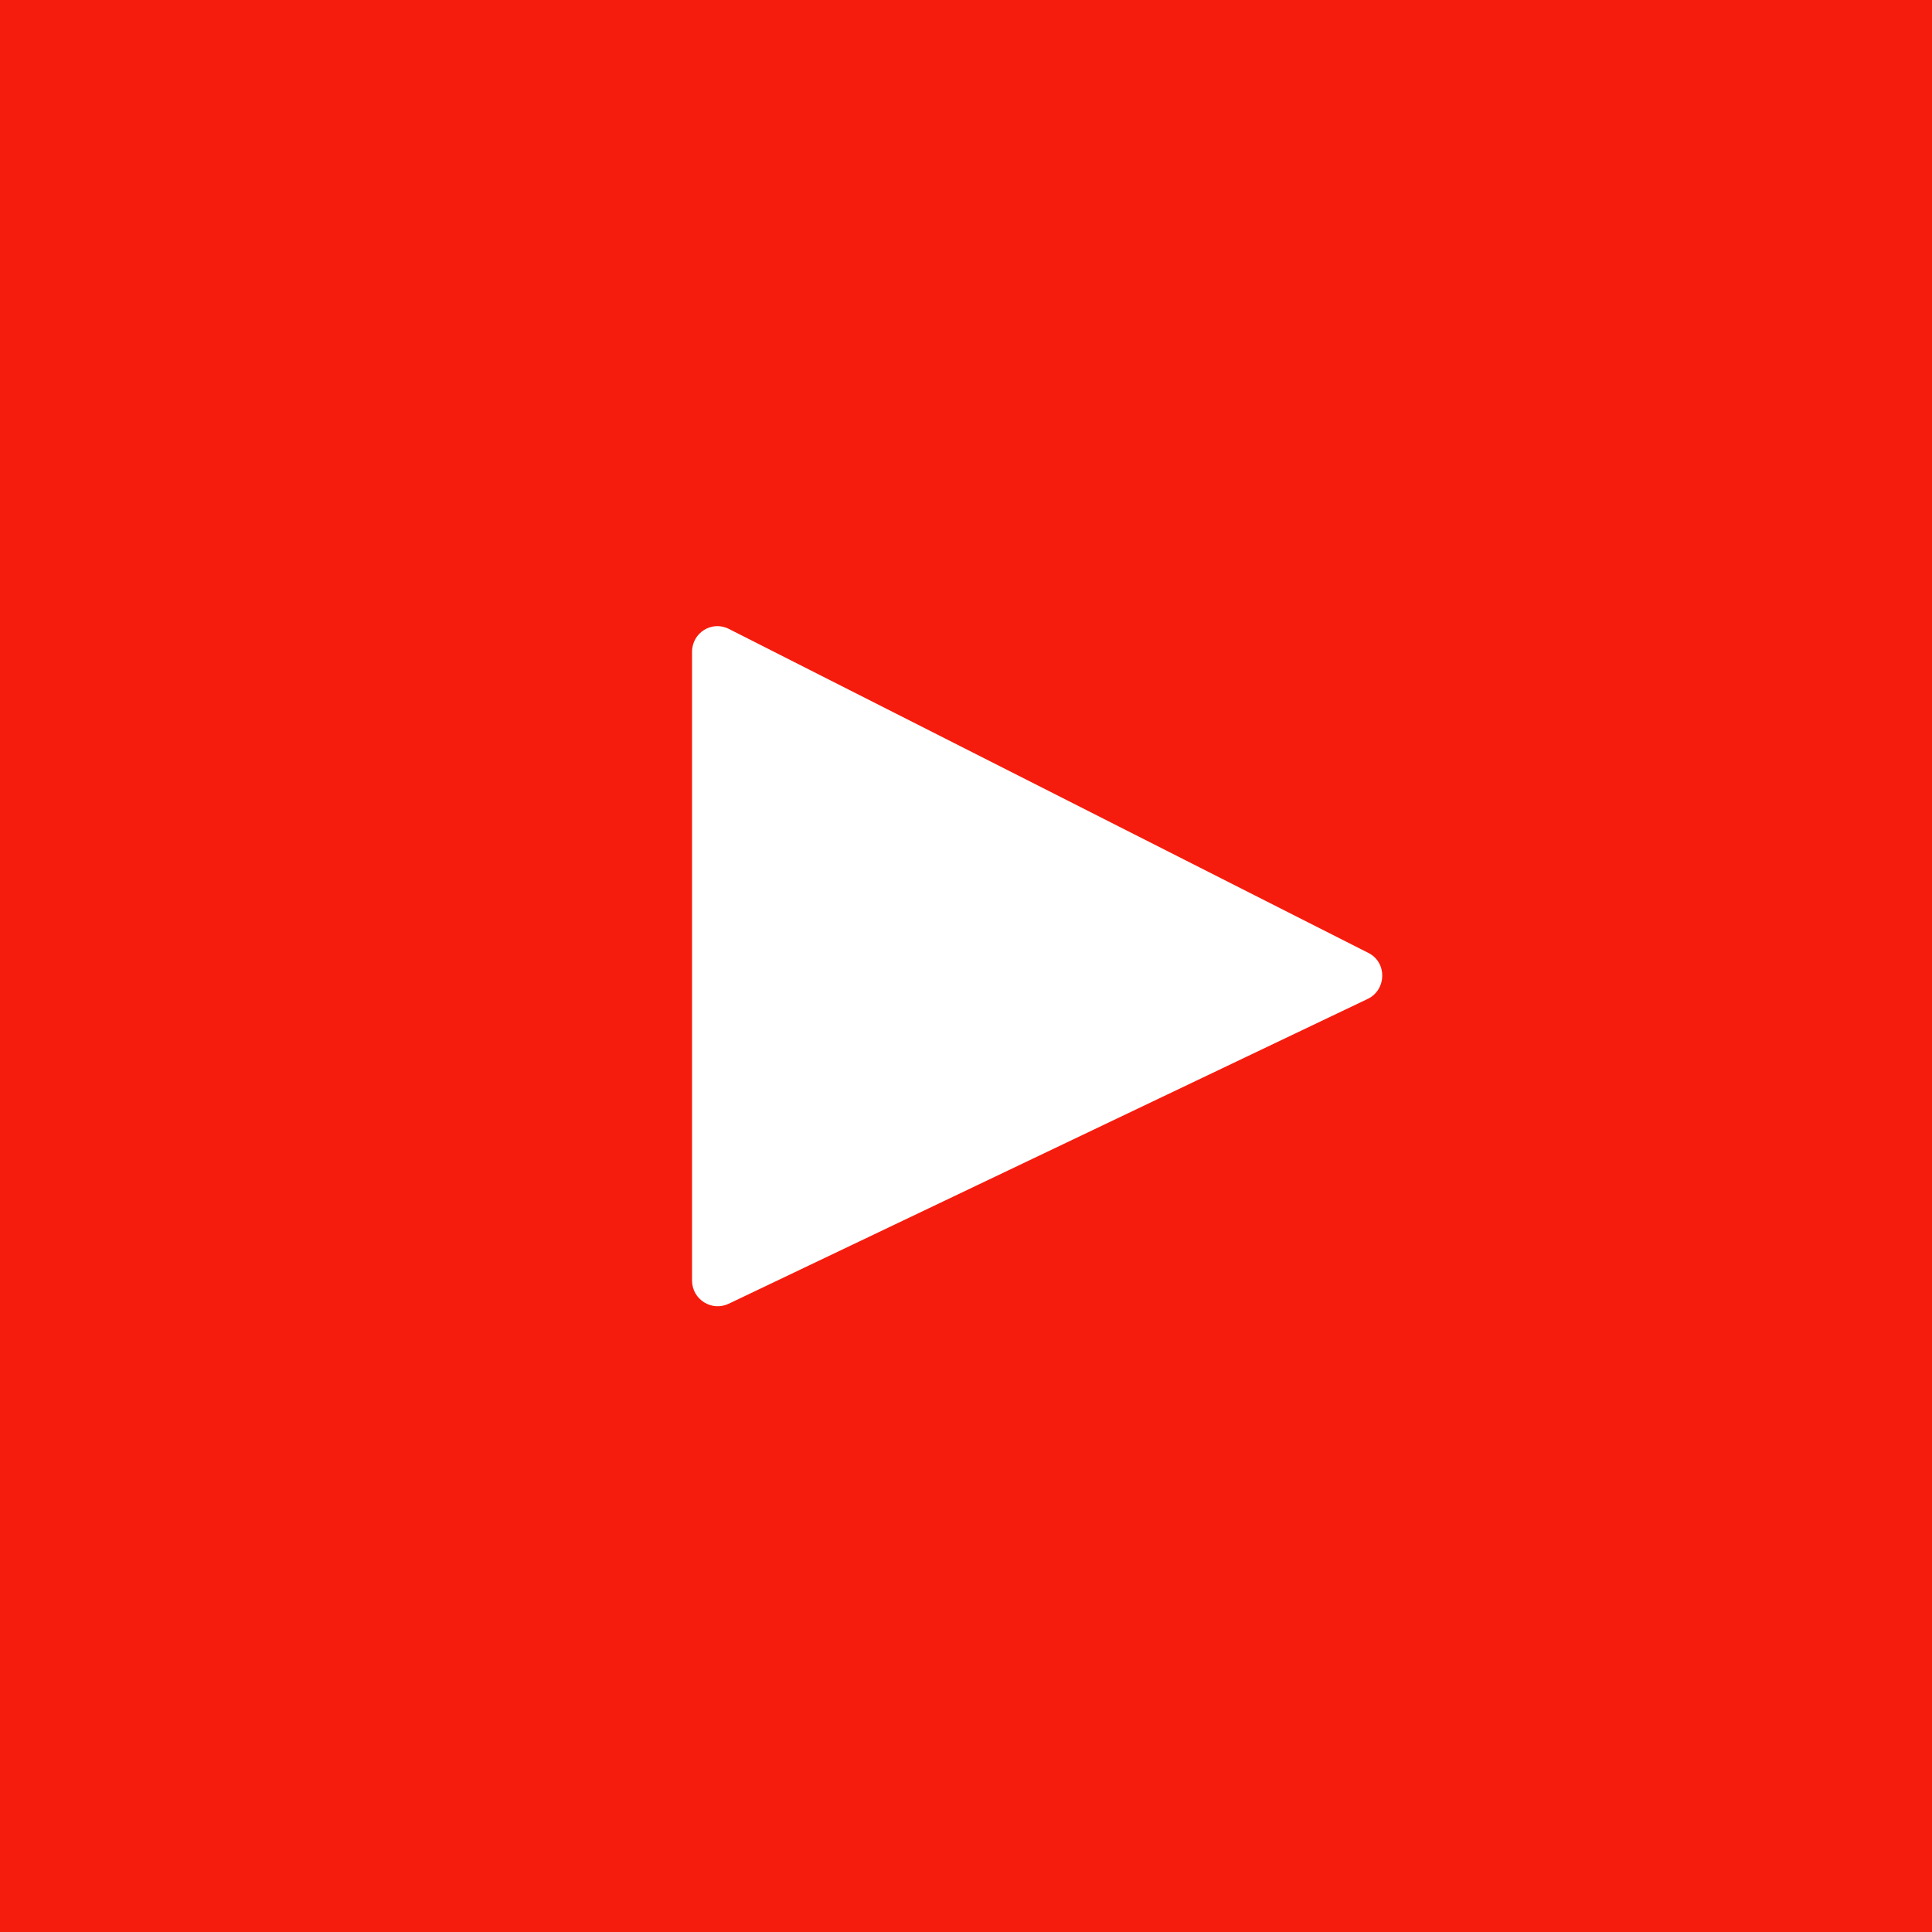 <?xml version="1.0" encoding="utf-8"?>
<!-- Generator: Adobe Illustrator 19.0.0, SVG Export Plug-In . SVG Version: 6.00 Build 0)  -->
<svg version="1.1" id="Layer_1" xmlns="http://www.w3.org/2000/svg" xmlns:xlink="http://www.w3.org/1999/xlink" x="0px" y="0px"
	 viewBox="0 0 500 500" style="enable-background:new 0 0 500 500;" xml:space="preserve">
<style type="text/css">
	.st0{fill:#F61C0D;}
	.st1{fill:#FFFFFF;}
	.st2{fill:none;}
</style>
<rect class="st0" width="500" height="500"/>
<path class="st1" d="M354,258.5l-165.4,78.9c-4.4,2.1-9.5-1.1-9.5-6V168.7c0-5,5.2-8.2,9.6-5.9l165.4,83.8
	C359,249,358.9,256.1,354,258.5L354,258.5z"/>
<path class="st0" d="M285.6,294.5"/>
<rect x="65.6" y="120" class="st2" width="368.9" height="261.8"/>
</svg>
